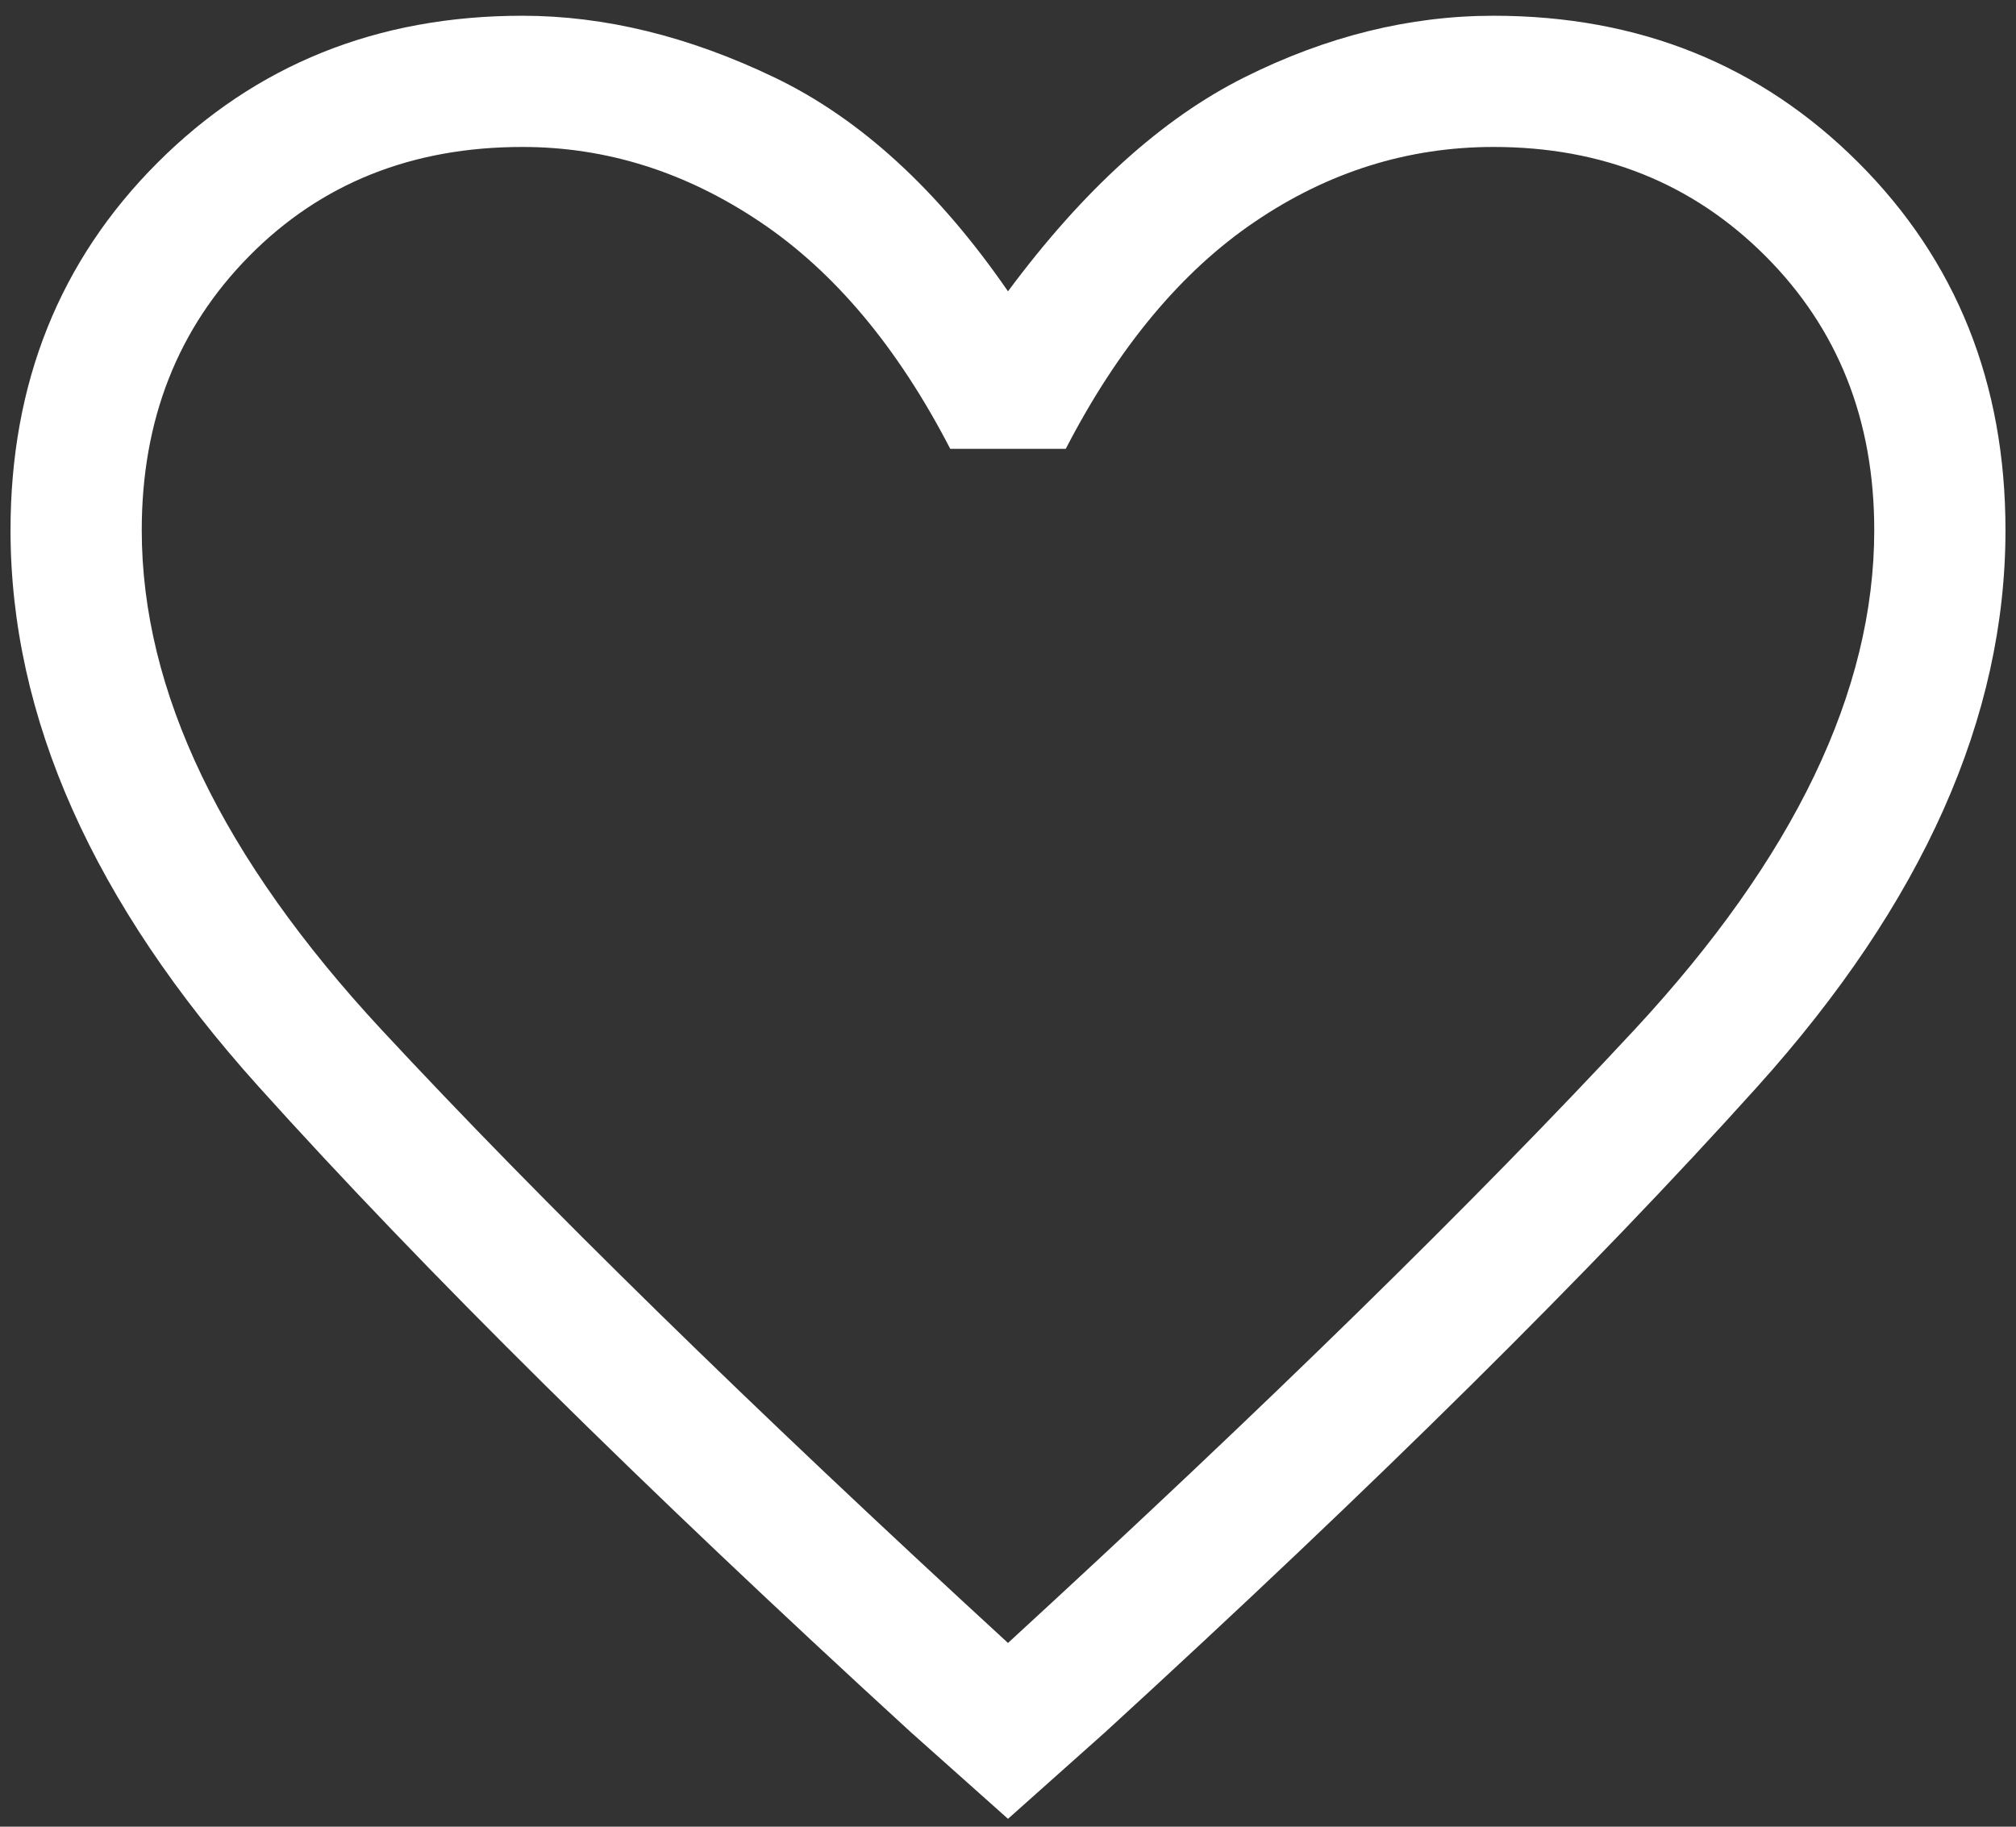 <svg width="32" height="29" viewBox="0 0 32 29" fill="none" xmlns="http://www.w3.org/2000/svg">
<rect x="0" y="0" width="32" height="29" fill="#333333" stroke="none"/>
<path d="M16 28.875L14.458 27.5C10.181 23.583 6.729 20.167 4.104 17.25C1.479 14.333 0.167 11.389 0.167 8.417C0.167 6.084 0.945 4.139 2.5 2.583C4.055 1.028 5.986 0.25 8.292 0.25C9.597 0.25 10.931 0.576 12.292 1.229C13.653 1.882 14.889 3.014 16 4.625C17.195 3.014 18.445 1.882 19.75 1.229C21.055 0.576 22.375 0.25 23.708 0.25C26.014 0.25 27.945 1.028 29.5 2.583C31.055 4.139 31.833 6.084 31.833 8.417C31.833 11.389 30.521 14.333 27.896 17.25C25.271 20.167 21.819 23.583 17.542 27.5L16 28.875ZM16 26.083C20.083 22.333 23.396 19.09 25.938 16.354C28.479 13.618 29.75 10.972 29.75 8.417C29.75 6.667 29.174 5.216 28.021 4.063C26.868 2.91 25.431 2.333 23.708 2.333C22.347 2.333 21.084 2.729 19.917 3.521C18.75 4.312 17.75 5.514 16.917 7.125H15.083C14.25 5.514 13.243 4.312 12.062 3.521C10.882 2.729 9.625 2.333 8.292 2.333C6.542 2.333 5.097 2.91 3.958 4.063C2.819 5.216 2.25 6.667 2.25 8.417C2.25 10.972 3.521 13.618 6.062 16.354C8.604 19.09 11.917 22.333 16 26.083Z" fill="white"/>
</svg>
